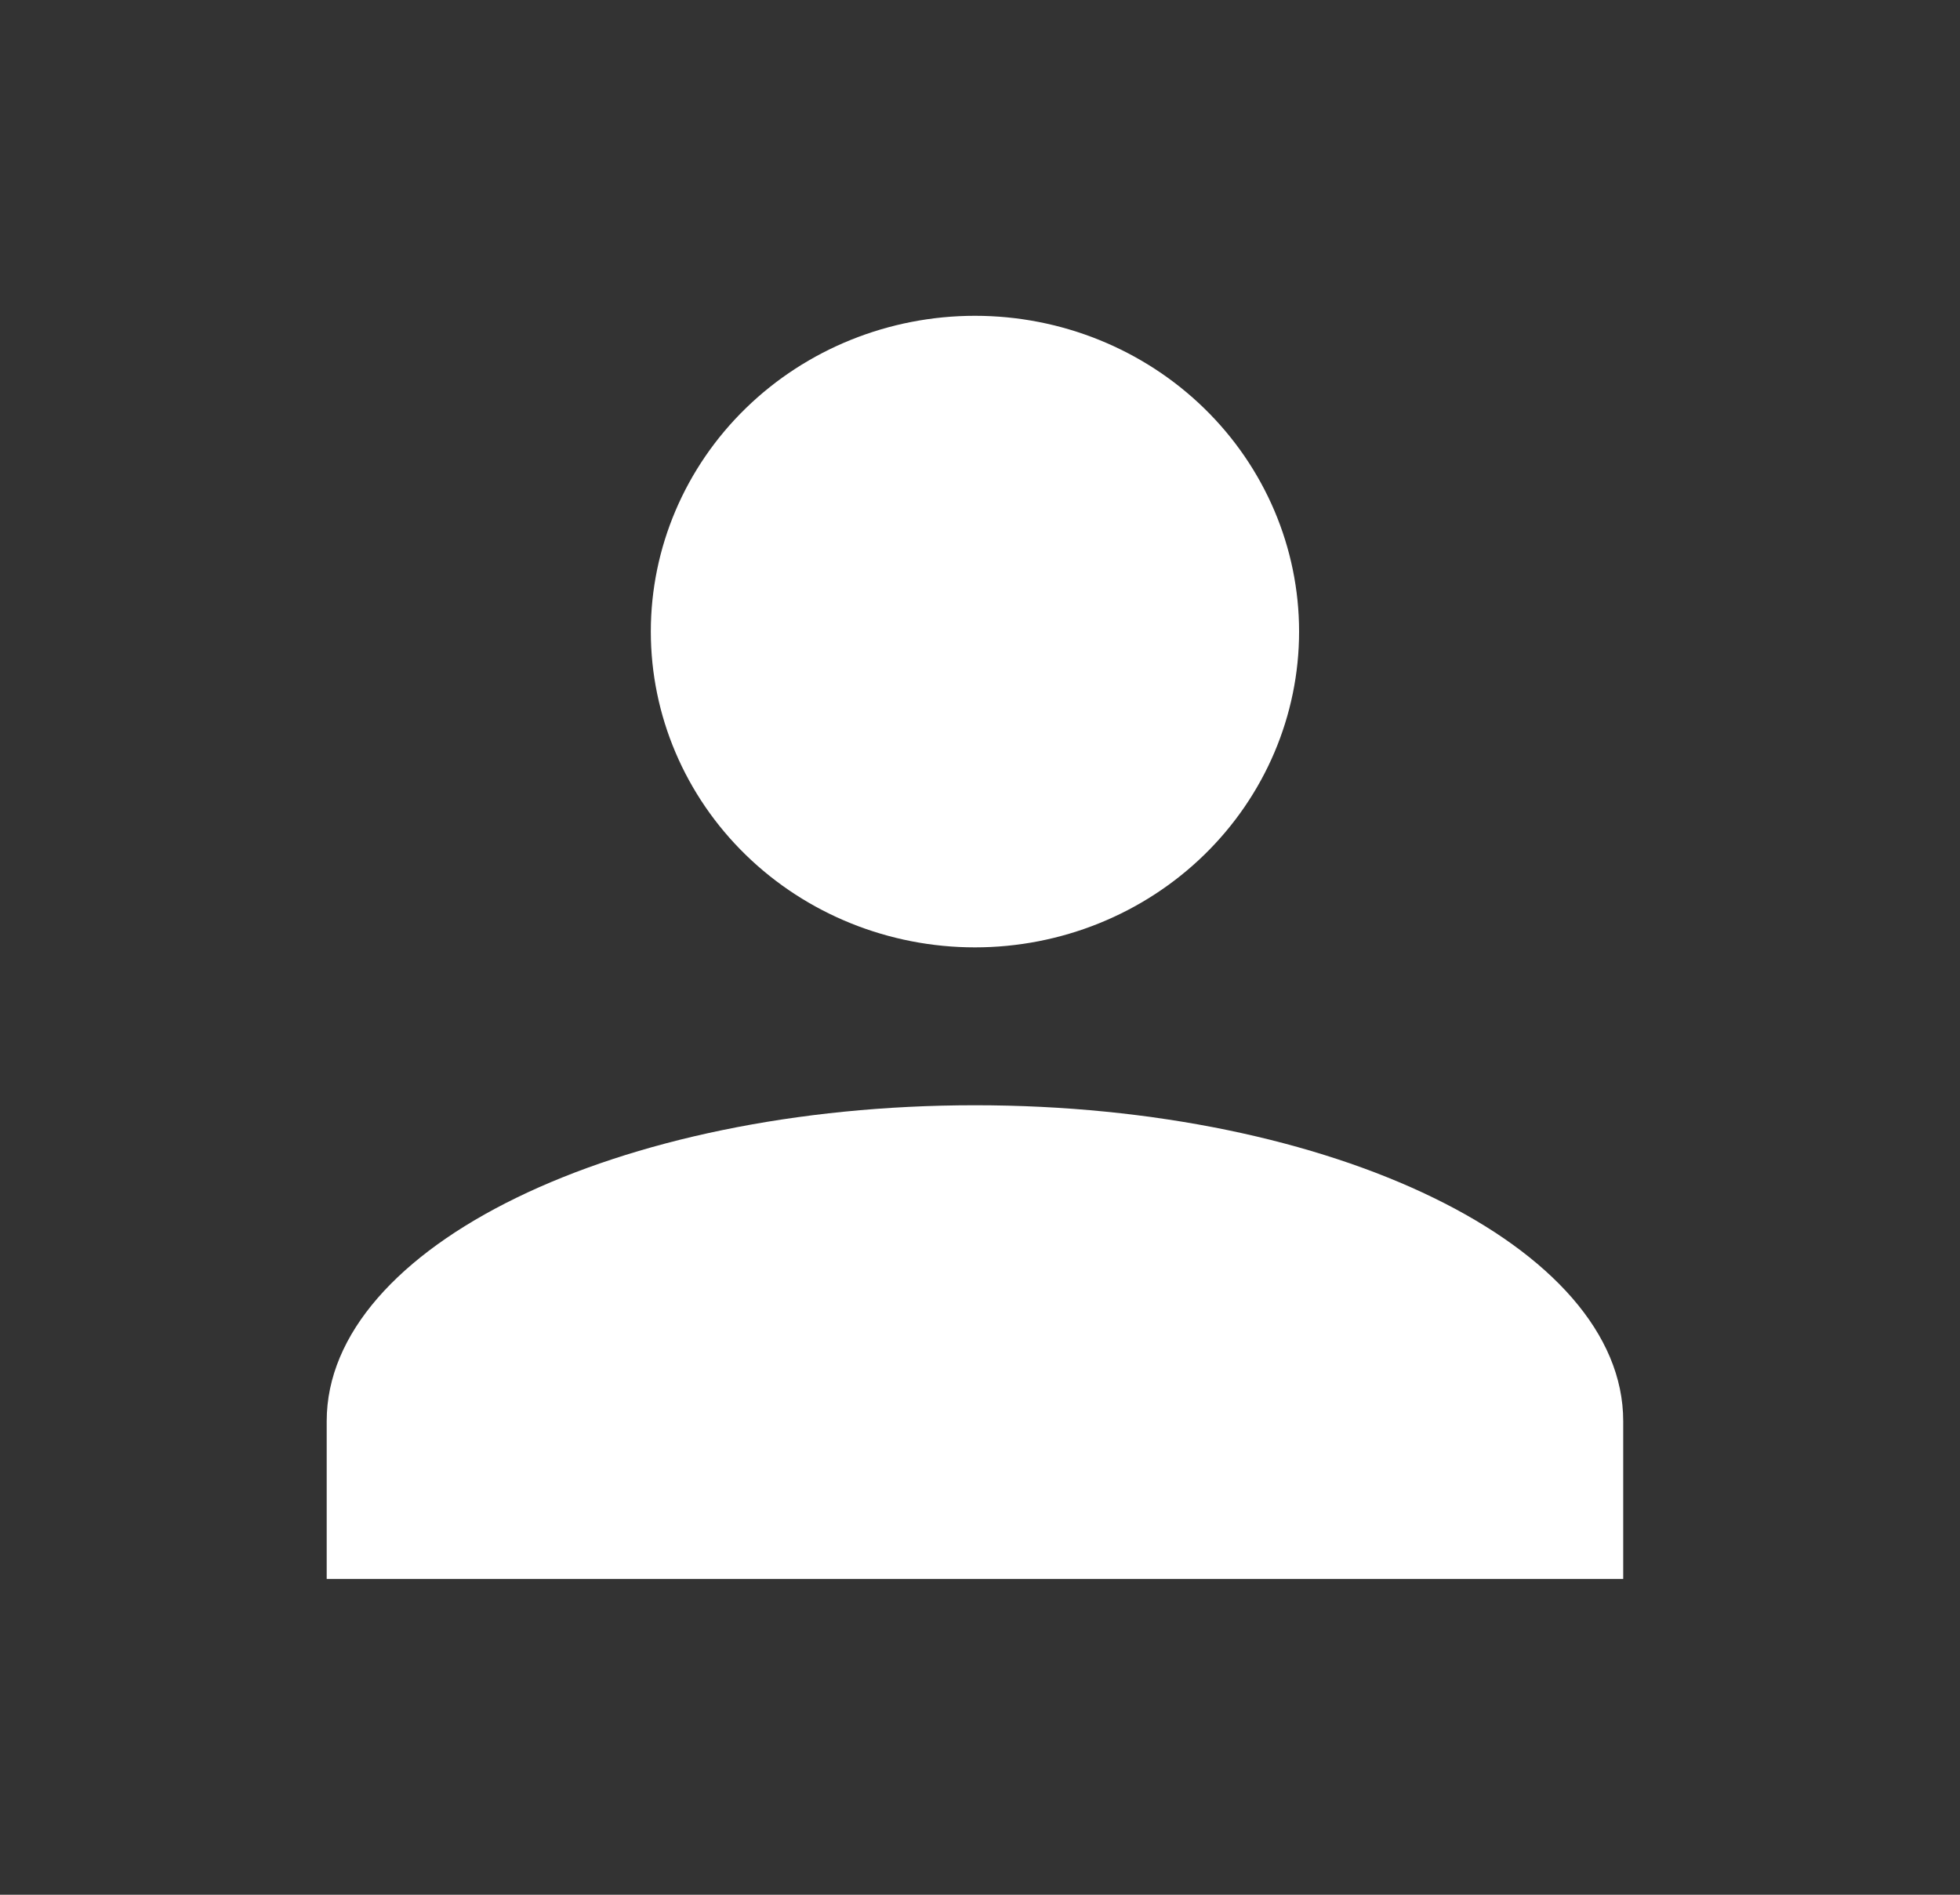 <?xml version="1.0" encoding="UTF-8" standalone="no"?><svg width='60' height='58' viewBox='0 0 60 58' fill='none' xmlns='http://www.w3.org/2000/svg'>
<rect x="0" y="0" width="60" height="58" fill="#333333" stroke="none"/>
<path d='M29.846 9.667C32.477 9.667 35.001 10.685 36.862 12.498C38.723 14.311 39.768 16.77 39.768 19.333C39.768 21.897 38.723 24.356 36.862 26.169C35.001 27.982 32.477 29 29.846 29C27.214 29 24.69 27.982 22.829 26.169C20.968 24.356 19.923 21.897 19.923 19.333C19.923 16.77 20.968 14.311 22.829 12.498C24.69 10.685 27.214 9.667 29.846 9.667ZM29.846 33.833C40.81 33.833 49.69 38.159 49.69 43.5V48.333H10.001V43.5C10.001 38.159 18.881 33.833 29.846 33.833Z' fill='white'/>
</svg>

